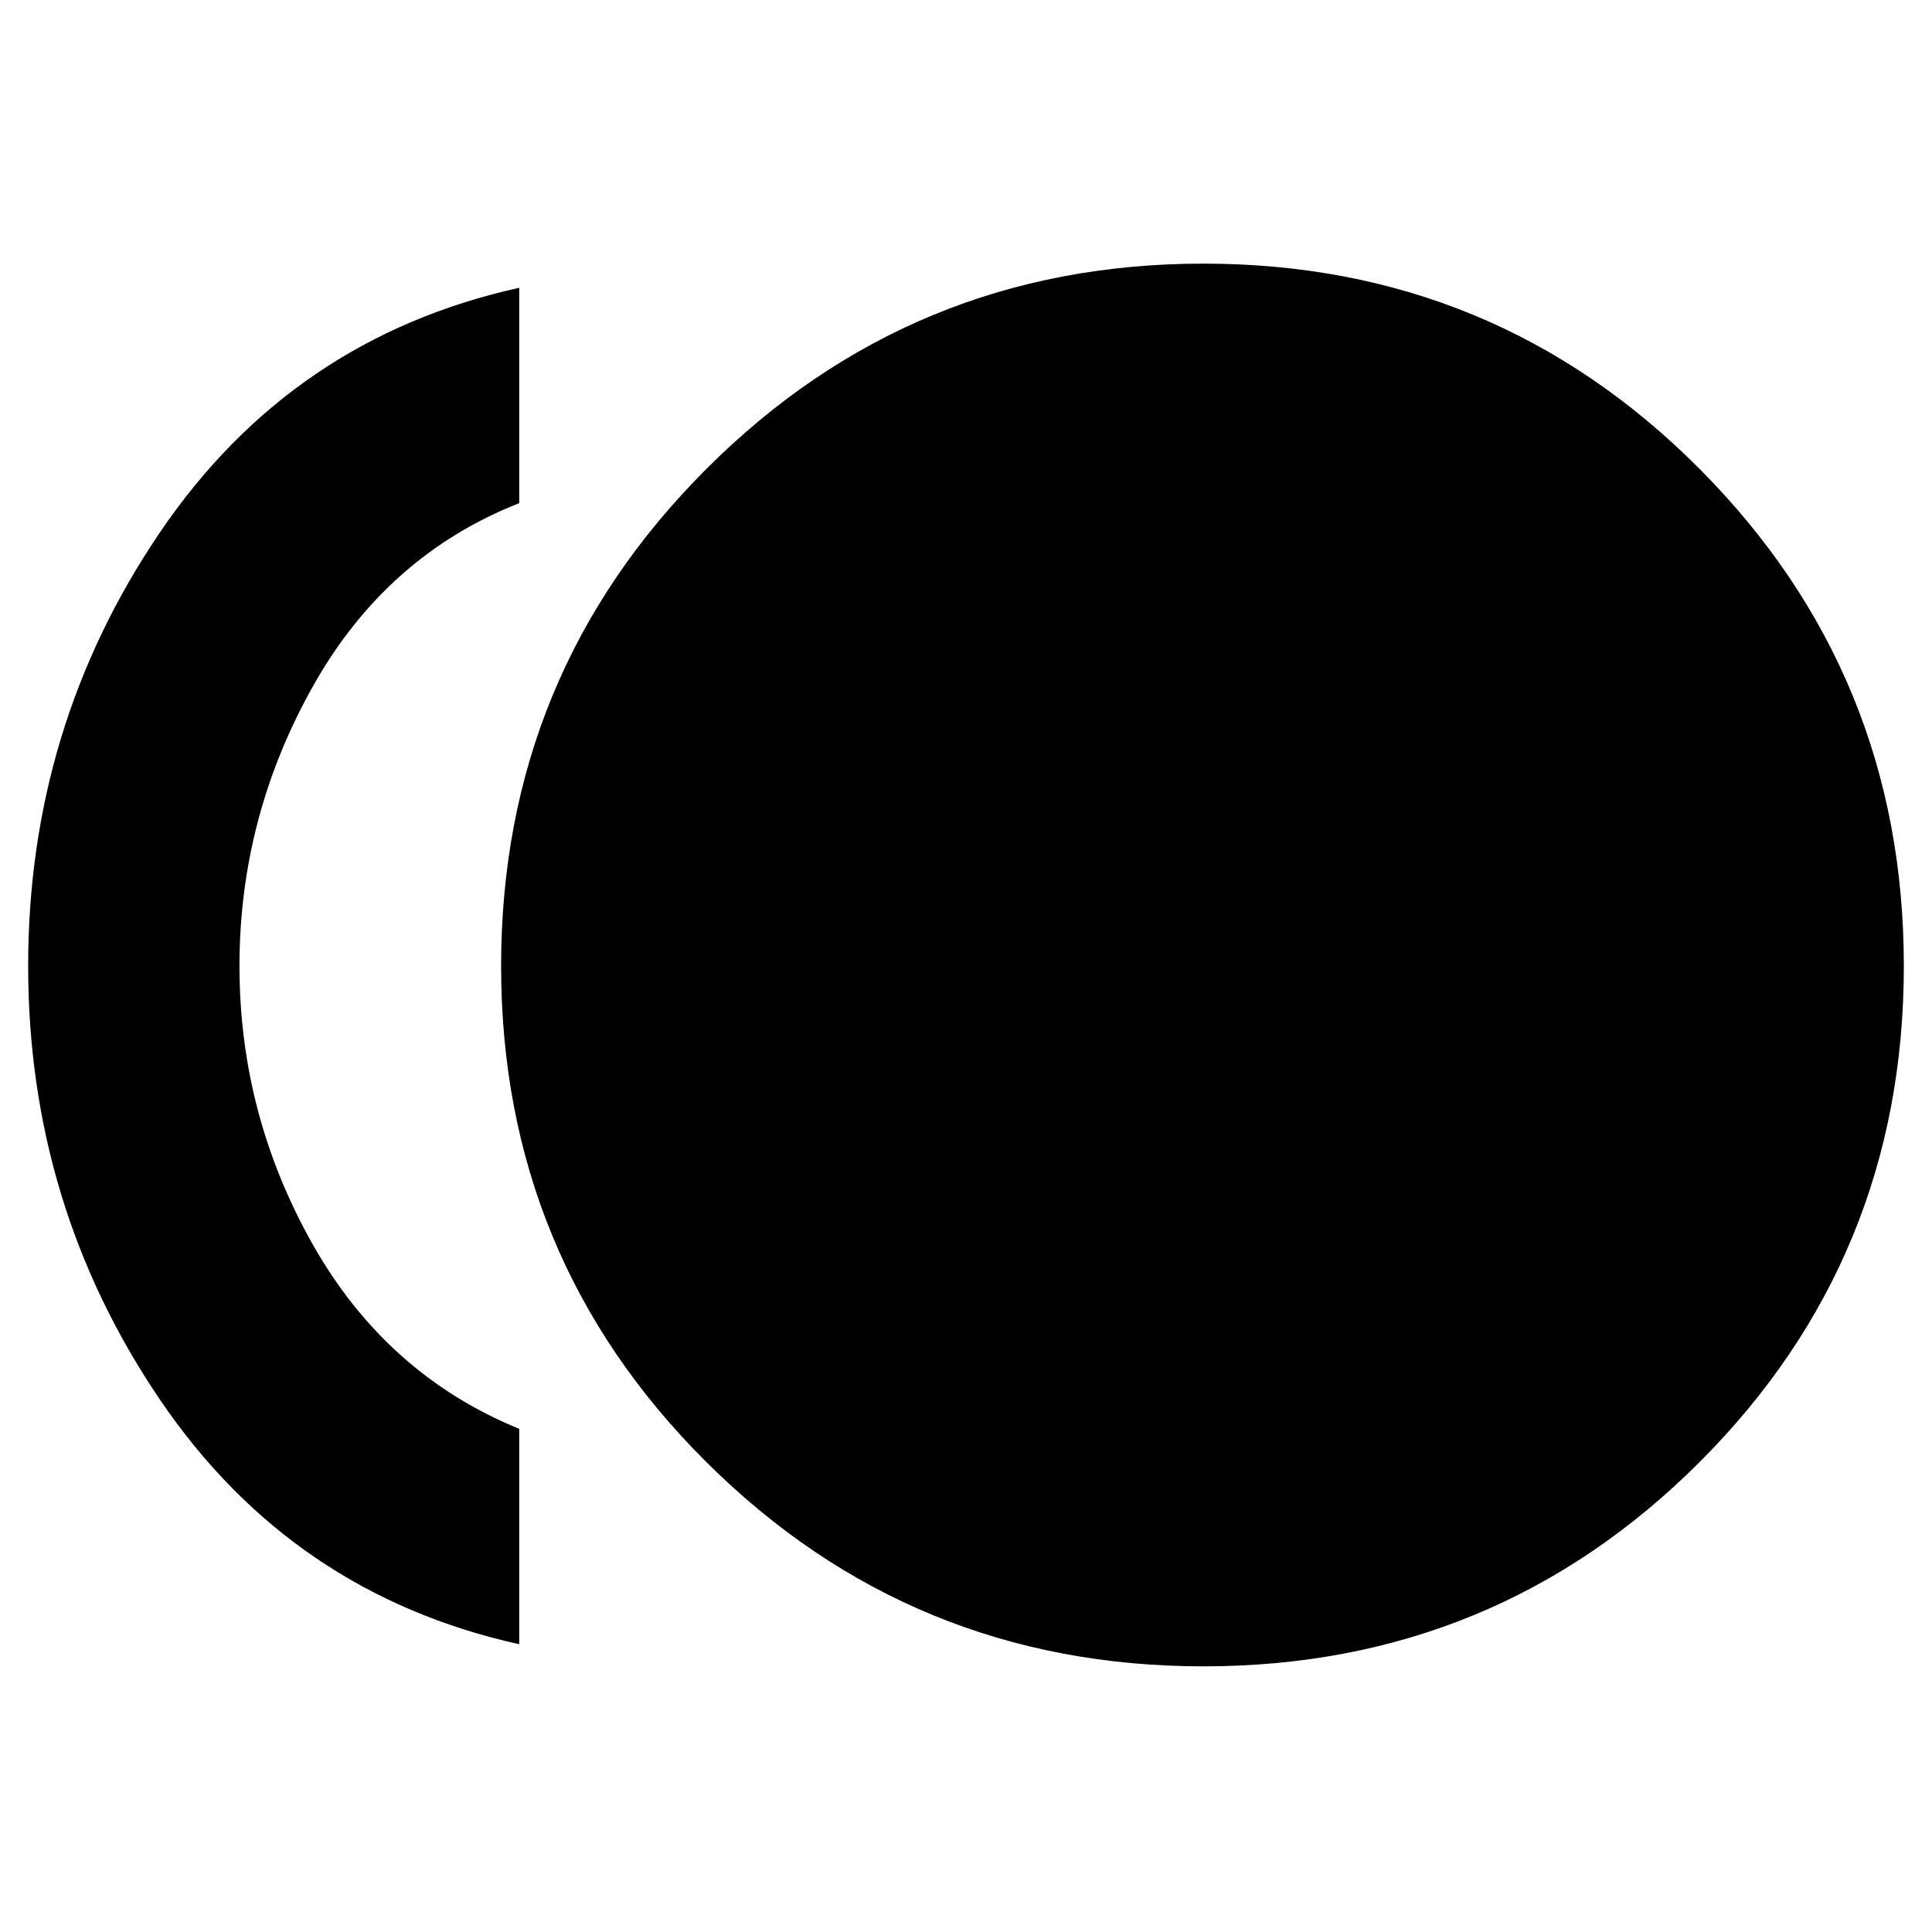 <svg xmlns="http://www.w3.org/2000/svg" height="40" width="40"><path d="M24.917 34.5q-6.042 0-10.292-4.229T10.375 20q0-6.042 4.25-10.292t10.292-4.25q6.041 0 10.271 4.25 4.229 4.25 4.229 10.292t-4.229 10.271Q30.958 34.5 24.917 34.5Zm-14.167-.458Q6.042 33 3.312 28.979.583 24.958.583 20q0-4.958 2.729-8.979Q6.042 7 10.75 5.958v4.459Q8 11.5 6.479 14.208 4.958 16.917 4.958 20q0 3.083 1.521 5.771Q8 28.458 10.75 29.583Z"/></svg>